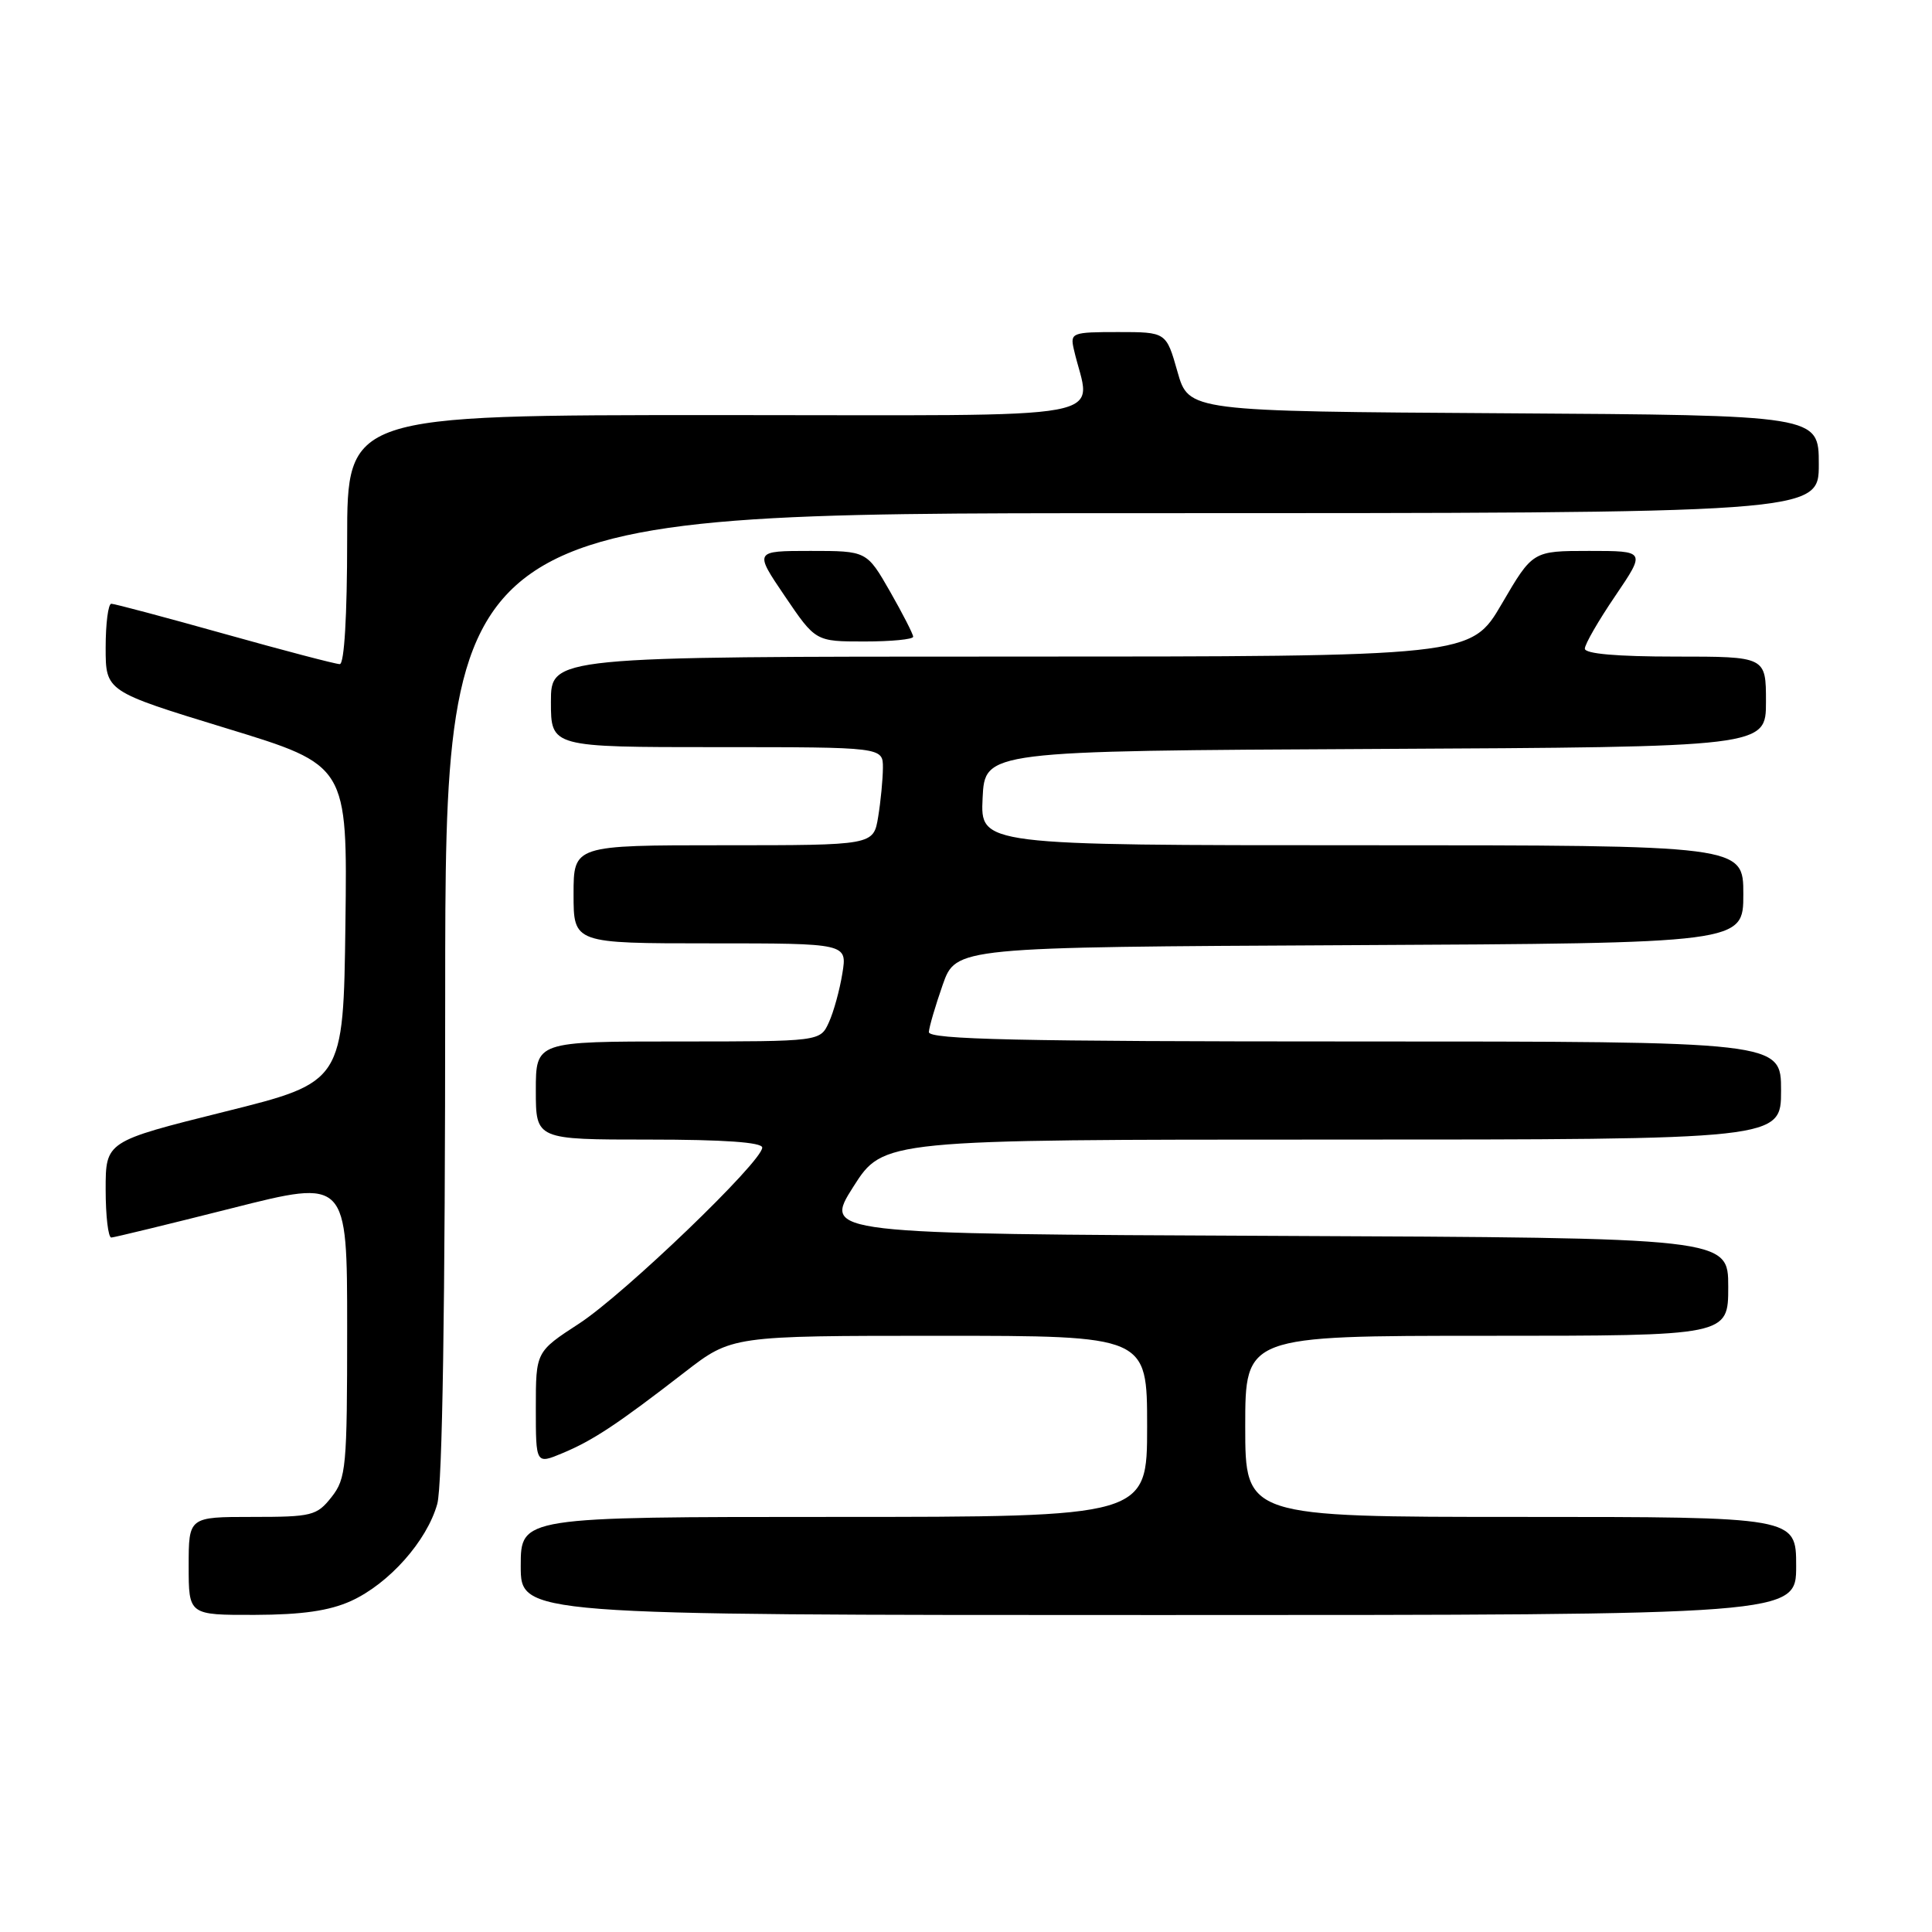 <?xml version="1.0" encoding="UTF-8" standalone="no"?>
<!DOCTYPE svg PUBLIC "-//W3C//DTD SVG 1.1//EN" "http://www.w3.org/Graphics/SVG/1.1/DTD/svg11.dtd" >
<svg xmlns="http://www.w3.org/2000/svg" xmlns:xlink="http://www.w3.org/1999/xlink" version="1.1" viewBox="0 0 256 256">
 <g >
 <path fill="currentColor"
d=" M 46.51 212.14 C 51.55 209.84 56.57 204.19 57.94 199.28 C 58.62 196.82 58.99 173.15 58.99 131.75 C 59.00 68.00 59.00 68.00 150.00 68.00 C 241.00 68.00 241.00 68.00 241.00 61.51 C 241.00 55.02 241.00 55.02 199.26 54.76 C 157.51 54.50 157.51 54.50 156.02 49.25 C 154.53 44.00 154.53 44.00 148.15 44.00 C 142.05 44.00 141.79 44.10 142.28 46.25 C 144.48 55.97 149.69 55.00 95.12 55.00 C 46.00 55.00 46.00 55.00 46.00 71.50 C 46.00 81.58 45.62 88.00 45.02 88.00 C 44.48 88.00 37.62 86.20 29.77 84.00 C 21.92 81.80 15.16 80.00 14.75 80.00 C 14.34 80.00 14.00 82.61 14.00 85.81 C 14.00 91.61 14.00 91.61 30.02 96.51 C 46.04 101.40 46.04 101.40 45.77 122.39 C 45.50 143.39 45.50 143.39 29.75 147.31 C 14.00 151.24 14.00 151.24 14.00 157.62 C 14.00 161.13 14.34 163.99 14.75 163.98 C 15.16 163.96 22.36 162.21 30.75 160.09 C 46.00 156.23 46.00 156.23 46.00 175.98 C 46.00 194.45 45.87 195.90 43.93 198.37 C 41.98 200.84 41.34 201.00 33.43 201.00 C 25.00 201.00 25.00 201.00 25.00 207.50 C 25.00 214.00 25.00 214.00 33.75 213.98 C 40.04 213.96 43.63 213.44 46.51 212.14 Z  M 238.00 207.50 C 238.00 201.00 238.00 201.00 201.50 201.00 C 165.00 201.00 165.00 201.00 165.00 189.00 C 165.00 177.00 165.00 177.00 197.00 177.00 C 229.00 177.00 229.00 177.00 229.00 170.51 C 229.00 164.02 229.00 164.02 169.05 163.76 C 109.10 163.50 109.10 163.50 113.07 157.25 C 117.05 151.00 117.05 151.00 176.52 151.00 C 236.00 151.00 236.00 151.00 236.00 144.50 C 236.00 138.00 236.00 138.00 179.50 138.00 C 134.93 138.00 123.02 137.74 123.08 136.75 C 123.12 136.06 123.95 133.25 124.91 130.50 C 126.67 125.50 126.67 125.50 178.84 125.24 C 231.00 124.98 231.00 124.98 231.00 118.49 C 231.00 112.00 231.00 112.00 180.45 112.00 C 129.90 112.00 129.90 112.00 130.20 105.75 C 130.50 99.50 130.50 99.50 182.25 99.24 C 234.00 98.98 234.00 98.98 234.00 92.99 C 234.00 87.00 234.00 87.00 222.00 87.00 C 214.25 87.00 210.00 86.63 210.00 85.95 C 210.00 85.36 211.82 82.21 214.04 78.95 C 218.07 73.00 218.07 73.00 210.58 73.00 C 203.09 73.00 203.09 73.00 199.00 80.00 C 194.91 87.00 194.91 87.00 133.96 87.00 C 73.00 87.00 73.00 87.00 73.00 93.00 C 73.00 99.00 73.00 99.00 95.00 99.00 C 117.00 99.00 117.00 99.00 116.99 101.75 C 116.98 103.26 116.70 106.19 116.36 108.25 C 115.74 112.00 115.74 112.00 95.87 112.00 C 76.00 112.00 76.00 112.00 76.00 118.50 C 76.00 125.00 76.00 125.00 94.13 125.00 C 112.26 125.00 112.26 125.00 111.62 128.97 C 111.27 131.15 110.47 134.07 109.83 135.47 C 108.68 138.00 108.68 138.00 89.84 138.00 C 71.00 138.00 71.00 138.00 71.00 144.50 C 71.00 151.00 71.00 151.00 86.00 151.00 C 95.91 151.00 101.00 151.36 101.00 152.06 C 101.00 153.92 82.73 171.47 76.75 175.37 C 71.00 179.11 71.00 179.11 71.00 186.57 C 71.00 194.03 71.00 194.03 74.56 192.54 C 78.60 190.85 81.84 188.70 90.73 181.82 C 96.96 177.00 96.96 177.00 124.48 177.00 C 152.00 177.00 152.00 177.00 152.00 189.00 C 152.00 201.00 152.00 201.00 110.50 201.00 C 69.00 201.00 69.00 201.00 69.00 207.50 C 69.00 214.00 69.00 214.00 153.50 214.00 C 238.00 214.00 238.00 214.00 238.00 207.50 Z  M 121.00 84.37 C 121.00 84.03 119.62 81.33 117.93 78.37 C 114.85 73.00 114.85 73.00 107.39 73.00 C 99.93 73.00 99.93 73.00 104.00 79.00 C 108.07 85.00 108.07 85.00 114.54 85.00 C 118.09 85.00 121.00 84.72 121.00 84.37 Z "/>
</g>
</svg>